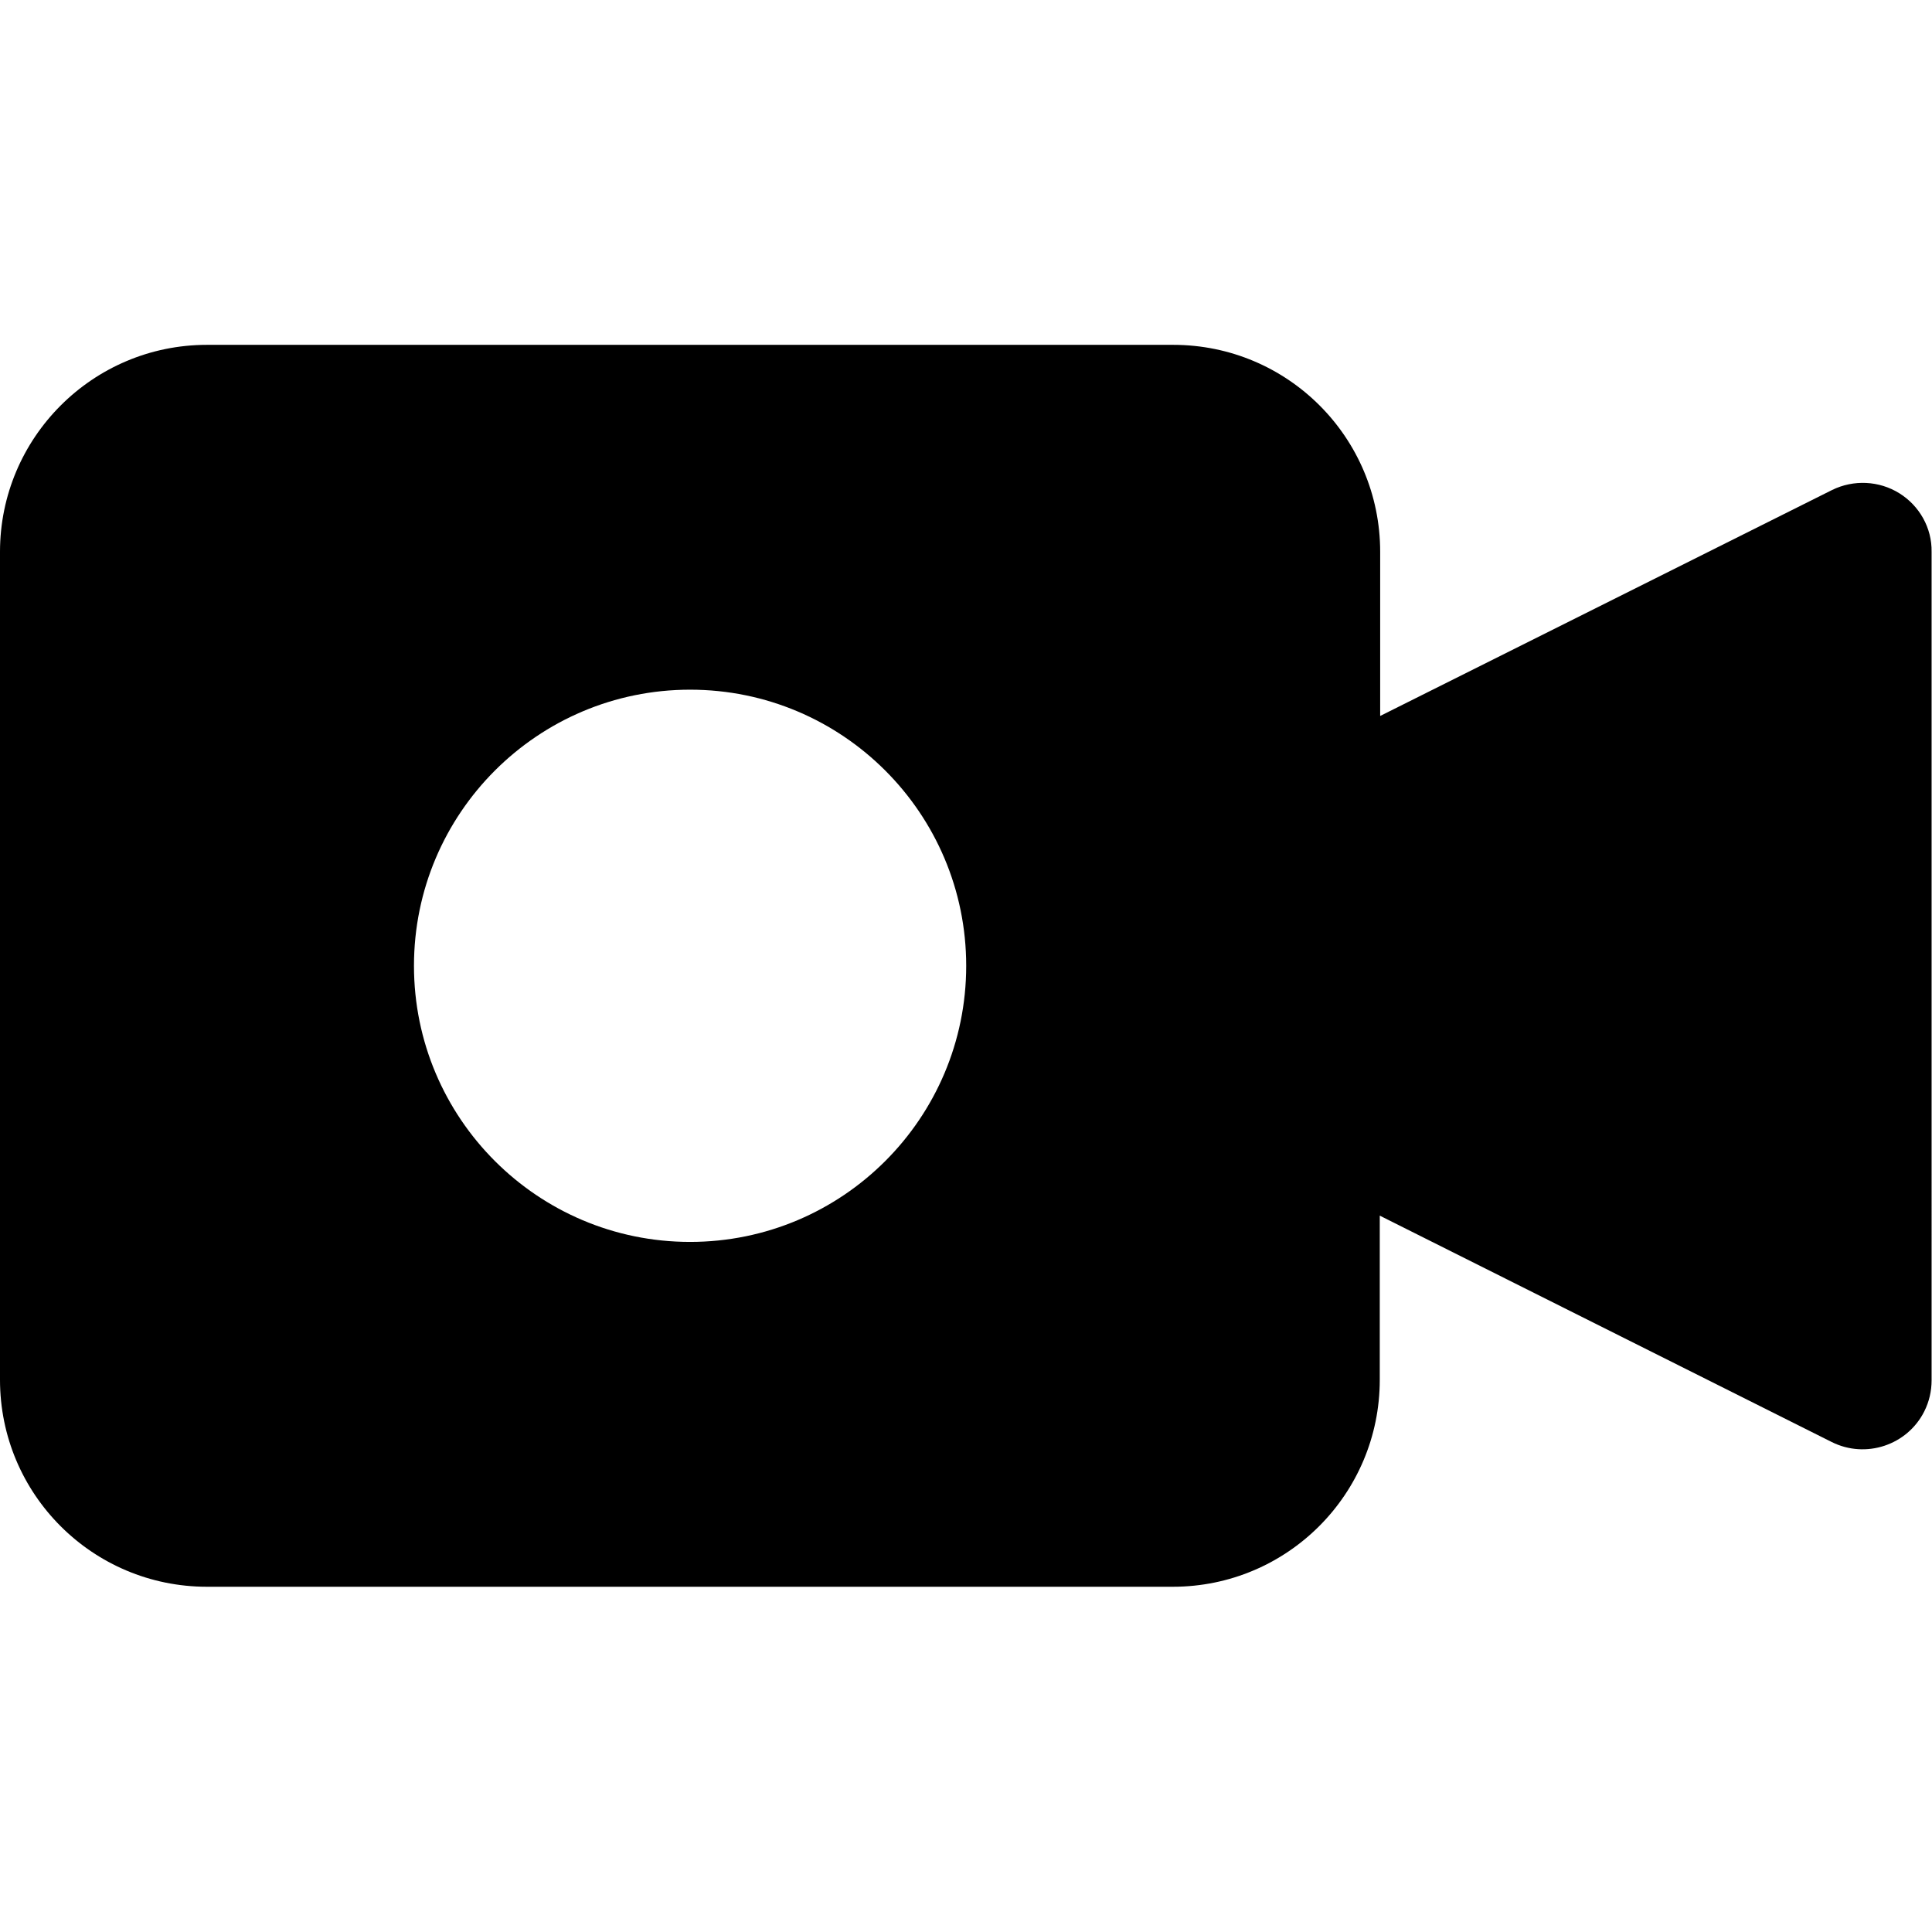 <?xml version="1.0" encoding="utf-8"?>
<!-- Generator: Adobe Illustrator 24.2.3, SVG Export Plug-In . SVG Version: 6.00 Build 0)  -->
<svg version="1.1" id="Capa_1" xmlns="http://www.w3.org/2000/svg" xmlns:xlink="http://www.w3.org/1999/xlink" x="0px" y="0px"
	 viewBox="0 0 477.9 477.9" style="enable-background:new 0 0 477.9 477.9;" xml:space="preserve">
<g>
	<g>
		<path d="M469.8,122c-5-3.1-11.3-3.4-16.6-0.8l-111.8,55.9v-40.6c0-28.3-22.9-51.2-51.2-51.2H51.2C22.9,85.3,0,108.3,0,136.5v204.8
			c0,28.3,22.9,51.2,51.2,51.2h238.9c28.3,0,51.2-22.9,51.2-51.2v-40.6l111.8,56c8.4,4.2,18.7,0.8,22.9-7.6c1.2-2.4,1.8-5,1.8-7.7
			V136.5C477.9,130.6,474.8,125.1,469.8,122z M170.7,307.2c-37.7,0-68.3-30.6-68.3-68.3s30.6-68.3,68.3-68.3s68.3,30.6,68.3,68.3
			S208.4,307.2,170.7,307.2z"/>
	</g>
</g>
</svg>
